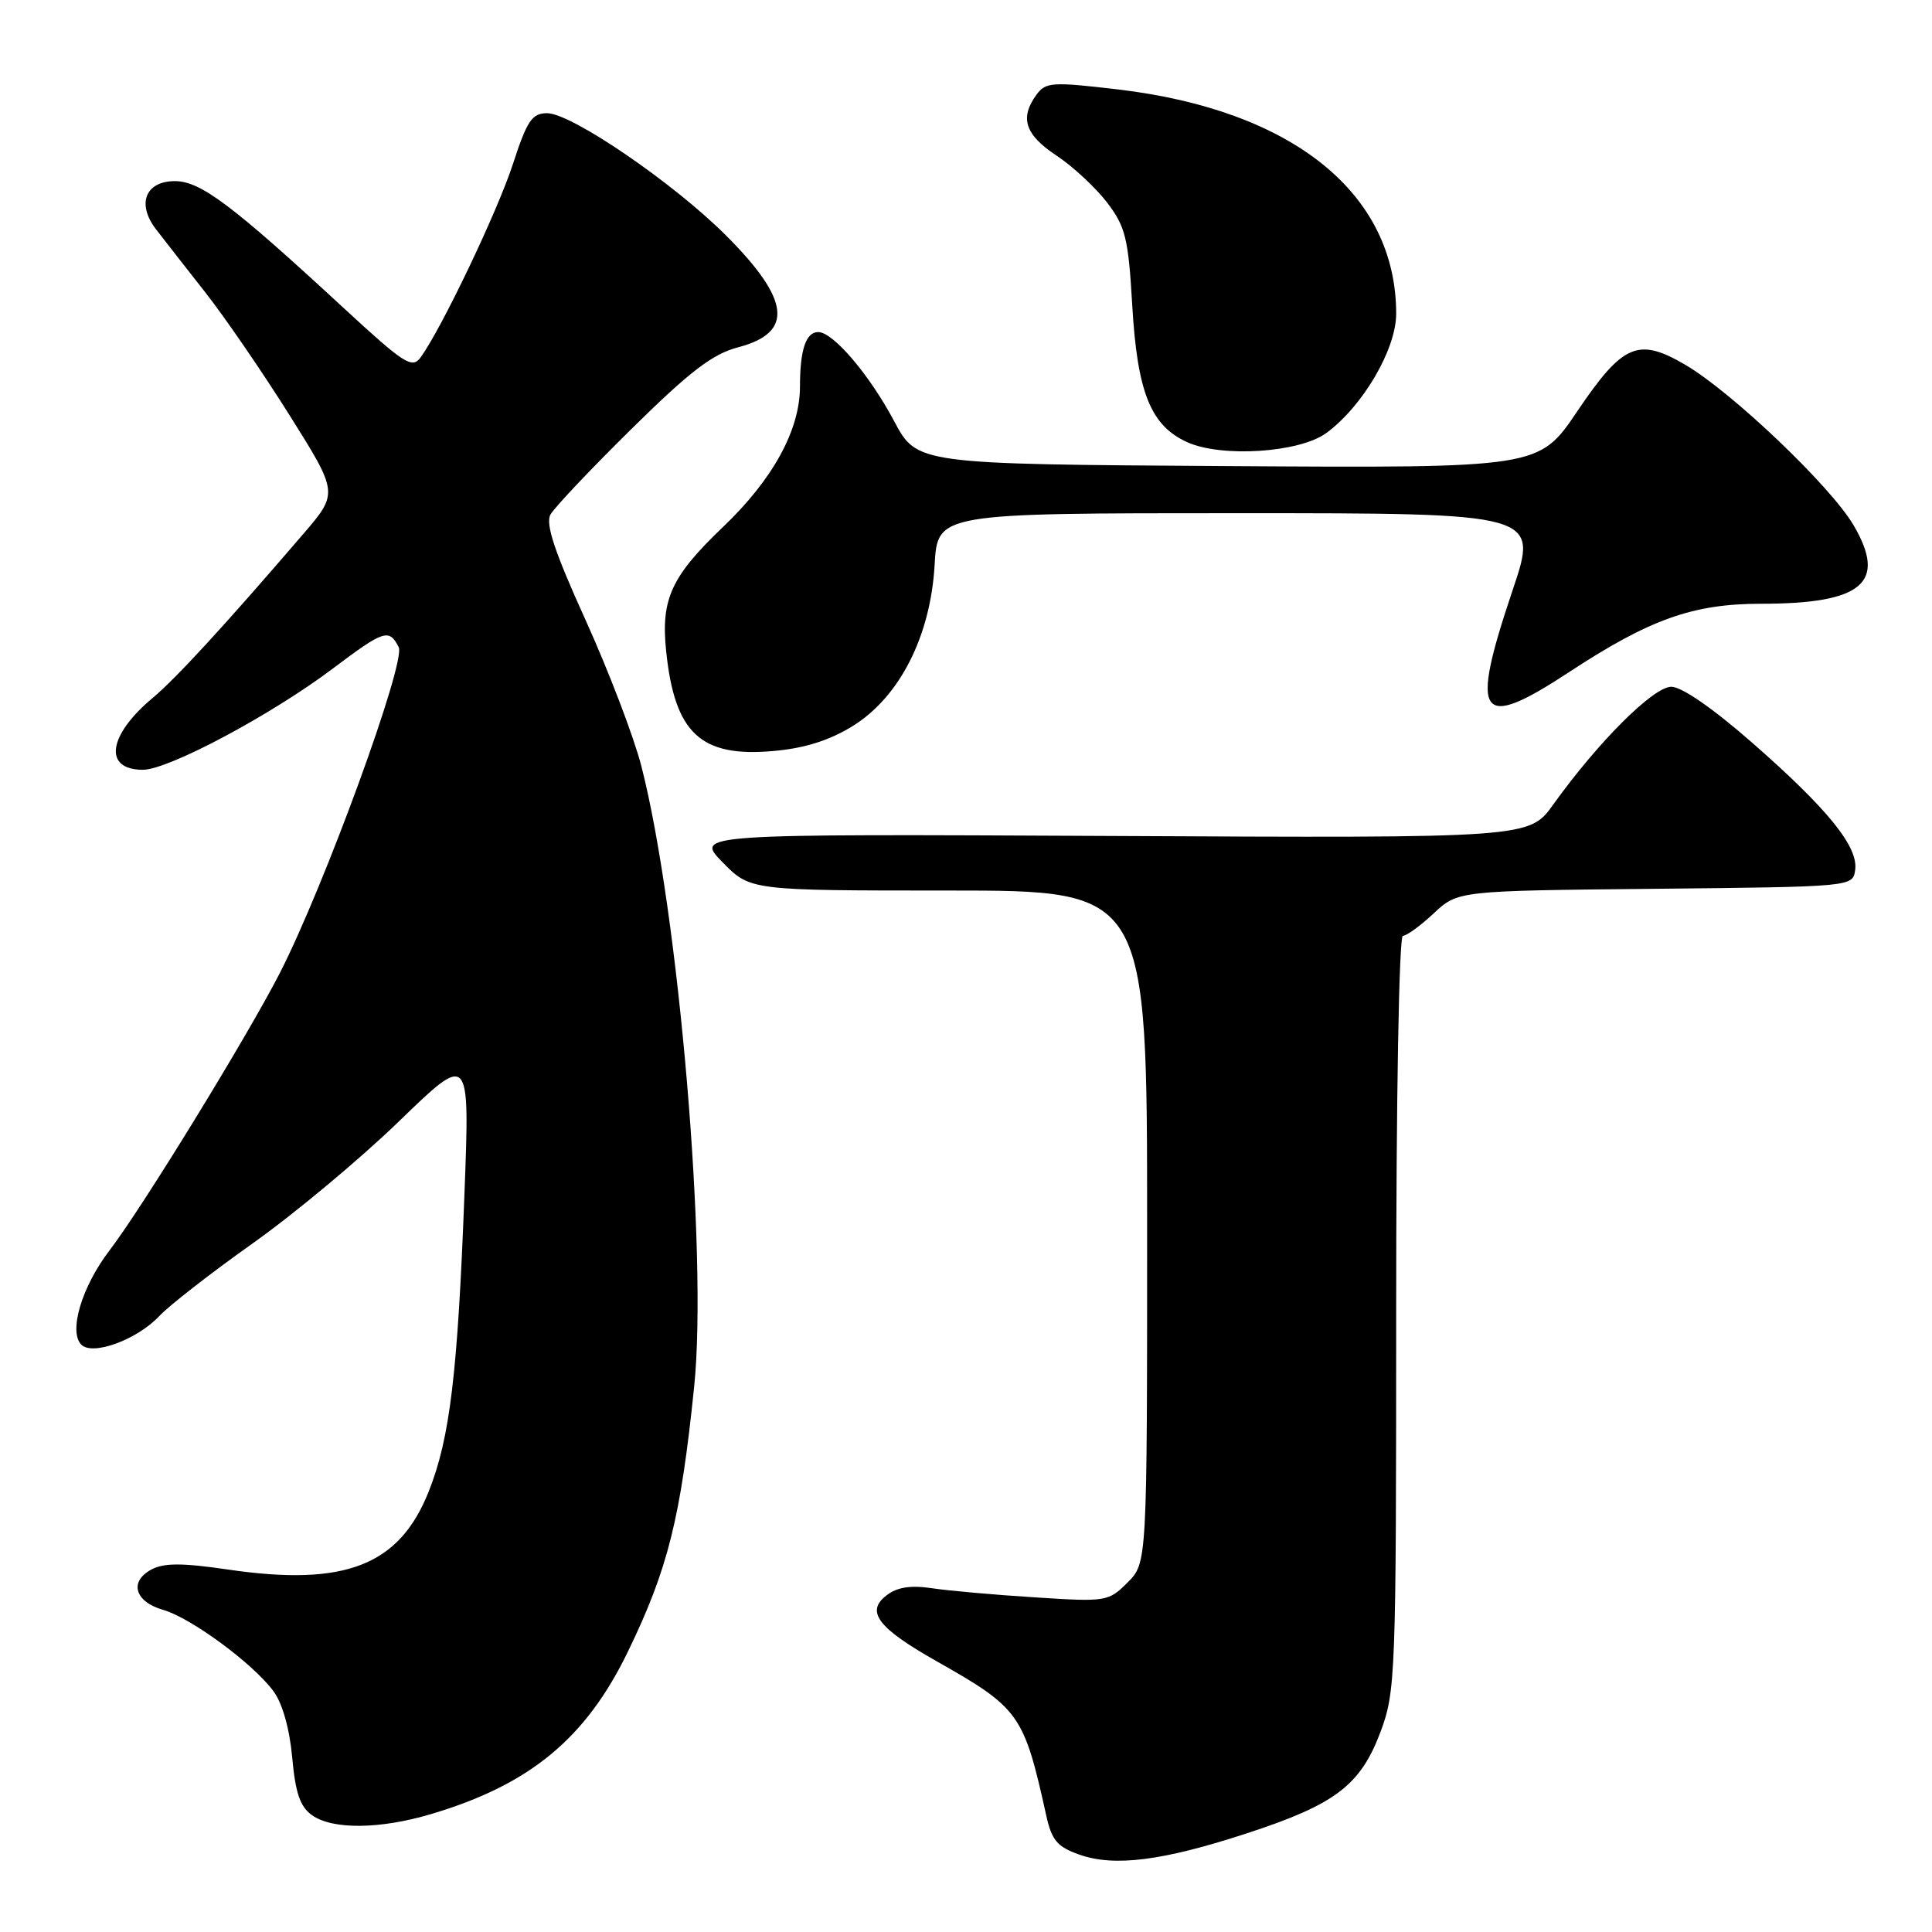 <?xml version="1.0" encoding="UTF-8" standalone="no"?>
<!DOCTYPE svg PUBLIC "-//W3C//DTD SVG 1.1//EN" "http://www.w3.org/Graphics/SVG/1.1/DTD/svg11.dtd" >
<svg xmlns="http://www.w3.org/2000/svg" xmlns:xlink="http://www.w3.org/1999/xlink" version="1.1" viewBox="0 0 256 256">
 <g >
 <path fill="currentColor"
d=" M 165.23 242.92 C 176.93 239.10 180.27 236.56 182.93 229.47 C 184.92 224.13 185.00 222.07 185.00 173.96 C 185.00 145.26 185.38 124.00 185.89 124.00 C 186.39 124.00 188.23 122.66 189.98 121.02 C 193.18 118.03 193.18 118.03 219.34 117.77 C 245.50 117.50 245.50 117.50 245.82 115.27 C 246.25 112.20 242.22 107.22 232.17 98.41 C 227.00 93.88 222.84 91.00 221.46 91.00 C 219.09 91.00 211.82 98.24 205.83 106.58 C 202.63 111.05 202.63 111.05 147.35 110.77 C 92.08 110.50 92.08 110.50 95.74 114.25 C 99.41 118.00 99.41 118.00 125.70 118.00 C 152.00 118.00 152.00 118.00 152.00 162.55 C 152.00 207.09 152.00 207.09 149.41 209.69 C 146.87 212.22 146.59 212.27 137.16 211.66 C 131.84 211.33 125.70 210.78 123.50 210.45 C 120.70 210.03 118.90 210.30 117.50 211.37 C 114.65 213.53 116.29 215.70 124.10 220.12 C 135.10 226.34 135.66 227.14 138.62 240.50 C 139.35 243.84 140.07 244.70 143.00 245.74 C 147.64 247.39 154.04 246.58 165.23 242.92 Z  M 57.07 240.39 C 70.22 236.49 77.64 230.36 83.24 218.77 C 88.51 207.89 90.20 201.12 91.98 183.74 C 93.79 166.14 89.93 120.77 84.98 101.50 C 83.99 97.65 80.67 88.96 77.60 82.18 C 73.48 73.11 72.25 69.41 72.94 68.18 C 73.45 67.26 78.28 62.15 83.68 56.83 C 91.43 49.19 94.41 46.91 97.80 46.02 C 105.21 44.08 104.74 39.74 96.19 31.19 C 89.24 24.24 75.72 15.00 72.50 15.00 C 70.50 15.00 69.84 15.97 67.96 21.75 C 65.88 28.11 58.48 43.59 55.73 47.36 C 54.60 48.90 53.57 48.23 45.49 40.77 C 30.74 27.14 26.57 24.00 23.18 24.00 C 19.26 24.00 18.08 27.03 20.68 30.39 C 21.68 31.69 24.62 35.46 27.21 38.75 C 29.80 42.05 34.83 49.38 38.38 55.04 C 44.84 65.33 44.84 65.33 40.17 70.77 C 29.78 82.87 23.33 89.89 20.23 92.48 C 14.29 97.44 13.67 102.00 18.93 102.00 C 22.31 102.00 35.86 94.78 44.06 88.62 C 50.91 83.46 51.55 83.26 52.83 85.75 C 53.82 87.69 43.02 117.30 37.09 128.91 C 32.78 137.32 18.91 159.93 14.51 165.69 C 10.83 170.50 9.06 176.46 10.78 178.18 C 12.28 179.68 18.17 177.51 21.10 174.39 C 22.42 172.98 28.00 168.64 33.50 164.74 C 39.00 160.84 47.72 153.57 52.88 148.57 C 62.25 139.50 62.25 139.50 61.55 158.00 C 60.65 182.00 59.62 190.58 56.80 197.65 C 52.90 207.44 45.72 210.24 30.26 207.98 C 24.15 207.08 21.72 207.08 20.06 207.97 C 17.07 209.57 17.86 212.24 21.63 213.32 C 25.33 214.39 33.53 220.43 36.24 224.10 C 37.42 225.69 38.38 229.09 38.72 232.89 C 39.15 237.63 39.78 239.43 41.37 240.54 C 44.09 242.45 50.32 242.39 57.07 240.39 Z  M 112.98 96.21 C 119.20 92.36 123.30 84.30 123.84 74.87 C 124.23 68.00 124.23 68.00 164.05 68.00 C 203.87 68.00 203.87 68.00 200.43 78.20 C 194.71 95.19 195.92 96.93 207.91 89.06 C 218.60 82.04 224.33 80.00 233.36 80.00 C 246.80 80.00 250.08 77.22 245.61 69.60 C 242.60 64.45 229.50 51.97 223.33 48.35 C 217.06 44.67 215.05 45.54 208.98 54.52 C 203.92 62.02 203.92 62.02 162.71 61.76 C 121.50 61.50 121.50 61.50 118.46 55.77 C 115.20 49.64 110.39 44.00 108.42 44.00 C 106.79 44.00 106.00 46.35 106.00 51.22 C 106.00 56.97 102.42 63.51 95.82 69.81 C 88.93 76.39 87.55 79.40 88.27 86.29 C 89.40 97.18 92.84 100.38 102.50 99.51 C 106.62 99.15 109.90 98.11 112.98 96.21 Z  M 175.74 57.38 C 180.58 53.83 185.00 46.28 185.00 41.57 C 185.00 25.63 171.30 14.59 148.13 11.85 C 139.38 10.82 138.56 10.88 137.33 12.56 C 135.09 15.63 135.82 17.85 139.97 20.60 C 142.15 22.04 145.17 24.85 146.69 26.83 C 149.14 30.05 149.51 31.55 150.03 40.47 C 150.70 52.00 152.47 56.40 157.31 58.59 C 161.89 60.66 172.19 59.98 175.74 57.38 Z "/>
</g>
</svg>